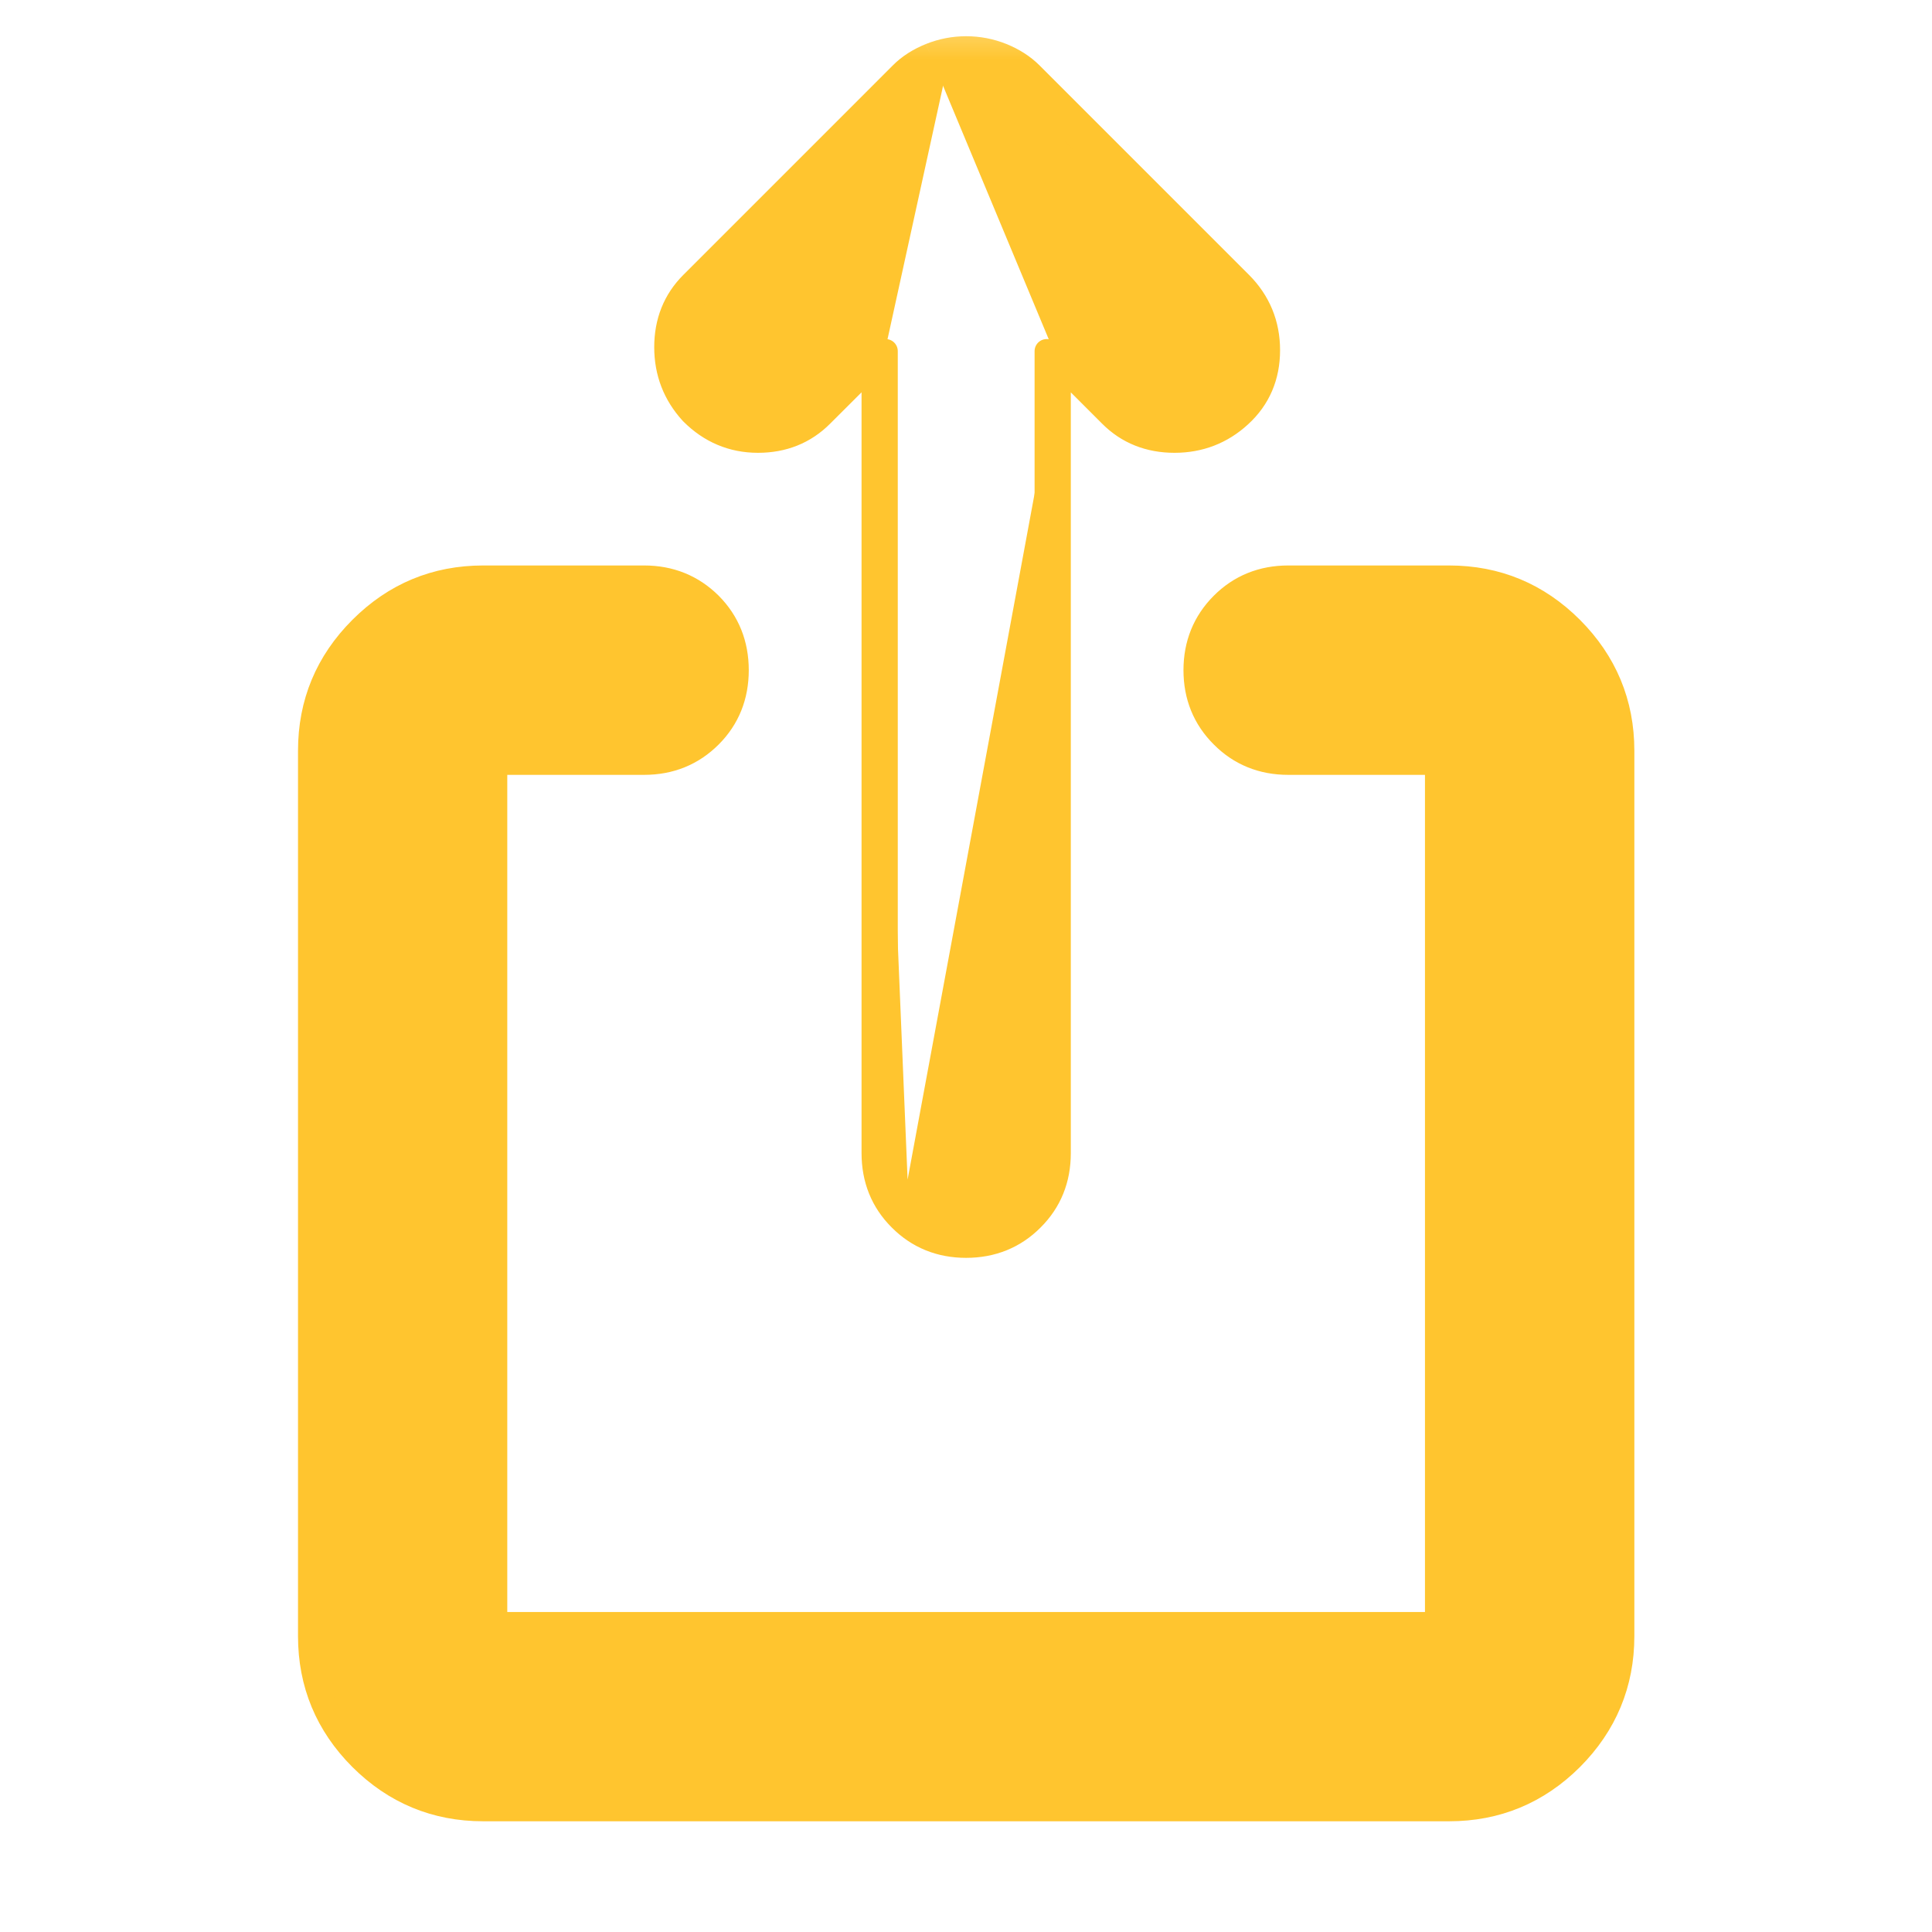 <svg width="16" height="16" viewBox="0 0 16 16" fill="none" xmlns="http://www.w3.org/2000/svg">
<mask id="mask0_2032_113007" style="mask-type:alpha" maskUnits="userSpaceOnUse" x="0" y="0" width="16" height="16">
<rect width="16" height="16" fill="#D9D9D9"/>
</mask>
<g mask="url(#mask0_2032_113007)">
<path d="M7.743 0.55C7.826 0.517 7.912 0.5 8.001 0.5C8.09 0.5 8.176 0.517 8.26 0.55C8.343 0.583 8.412 0.628 8.468 0.683L10.201 2.417C10.335 2.55 10.401 2.711 10.401 2.9C10.401 3.089 10.335 3.244 10.201 3.367C10.068 3.489 9.91 3.55 9.727 3.55C9.543 3.55 9.39 3.489 9.268 3.367L8.768 2.867V3.008M7.743 0.55L7.706 0.457C7.706 0.457 7.706 0.457 7.706 0.457M7.743 0.55C7.66 0.583 7.59 0.628 7.535 0.683L5.801 2.417C5.679 2.539 5.618 2.692 5.618 2.875C5.618 3.058 5.679 3.217 5.801 3.35C5.935 3.483 6.093 3.55 6.277 3.55C6.46 3.55 6.612 3.489 6.735 3.367L7.235 2.867M7.743 0.55L7.235 2.867M7.706 0.457C7.801 0.419 7.9 0.4 8.001 0.4C8.103 0.4 8.202 0.419 8.297 0.457L8.297 0.457C8.391 0.495 8.472 0.546 8.539 0.613L10.272 2.346C10.424 2.498 10.501 2.685 10.501 2.9C10.501 3.116 10.424 3.298 10.269 3.44C10.117 3.58 9.934 3.65 9.727 3.65C9.518 3.65 9.339 3.58 9.197 3.437L8.768 3.008M7.706 0.457C7.612 0.495 7.53 0.546 7.464 0.613L5.731 2.346C5.588 2.488 5.518 2.667 5.518 2.875C5.518 3.083 5.588 3.265 5.728 3.418L5.728 3.418L5.731 3.421C5.882 3.572 6.066 3.65 6.277 3.65C6.485 3.65 6.663 3.58 6.805 3.437L7.235 3.008M7.706 0.457L7.235 2.867M8.768 3.008L8.668 2.908V9.55C8.668 9.739 8.604 9.897 8.477 10.025C8.349 10.153 8.19 10.217 8.001 10.217C7.812 10.217 7.654 10.153 7.527 10.025M8.768 3.008V9.55C8.768 9.764 8.695 9.948 8.547 10.095C8.4 10.243 8.215 10.317 8.001 10.317C7.787 10.317 7.603 10.243 7.456 10.095M7.456 10.095C7.456 10.095 7.456 10.095 7.456 10.095L7.527 10.025M7.456 10.095C7.456 10.095 7.456 10.095 7.456 10.095L7.527 10.025M7.456 10.095C7.308 9.948 7.235 9.764 7.235 9.55V3.008M7.527 10.025C7.399 9.897 7.335 9.739 7.335 9.55V2.908L7.235 3.008M7.235 3.008V2.867M5.881 5.004L5.881 5.004C5.733 4.857 5.549 4.783 5.335 4.783H4.001C3.608 4.783 3.269 4.924 2.989 5.204C2.709 5.484 2.568 5.823 2.568 6.217V13.55C2.568 13.943 2.709 14.283 2.989 14.563C3.269 14.842 3.608 14.983 4.001 14.983H12.001C12.395 14.983 12.734 14.842 13.014 14.563L13.014 14.563C13.293 14.283 13.435 13.943 13.435 13.55V6.217C13.435 5.823 13.293 5.484 13.014 5.204L13.014 5.204C12.734 4.924 12.395 4.783 12.001 4.783H10.668C10.454 4.783 10.27 4.857 10.123 5.004C9.975 5.152 9.901 5.336 9.901 5.55C9.901 5.764 9.975 5.948 10.123 6.095C10.27 6.243 10.454 6.317 10.668 6.317H11.901V13.45H4.101V6.317H5.335C5.549 6.317 5.733 6.243 5.881 6.095C6.028 5.948 6.101 5.764 6.101 5.55C6.101 5.336 6.028 5.152 5.881 5.004Z" fill="#FFC52F" stroke="#FFC52F" stroke-width="0.2" stroke-linejoin="round"/>
</g>
</svg>
